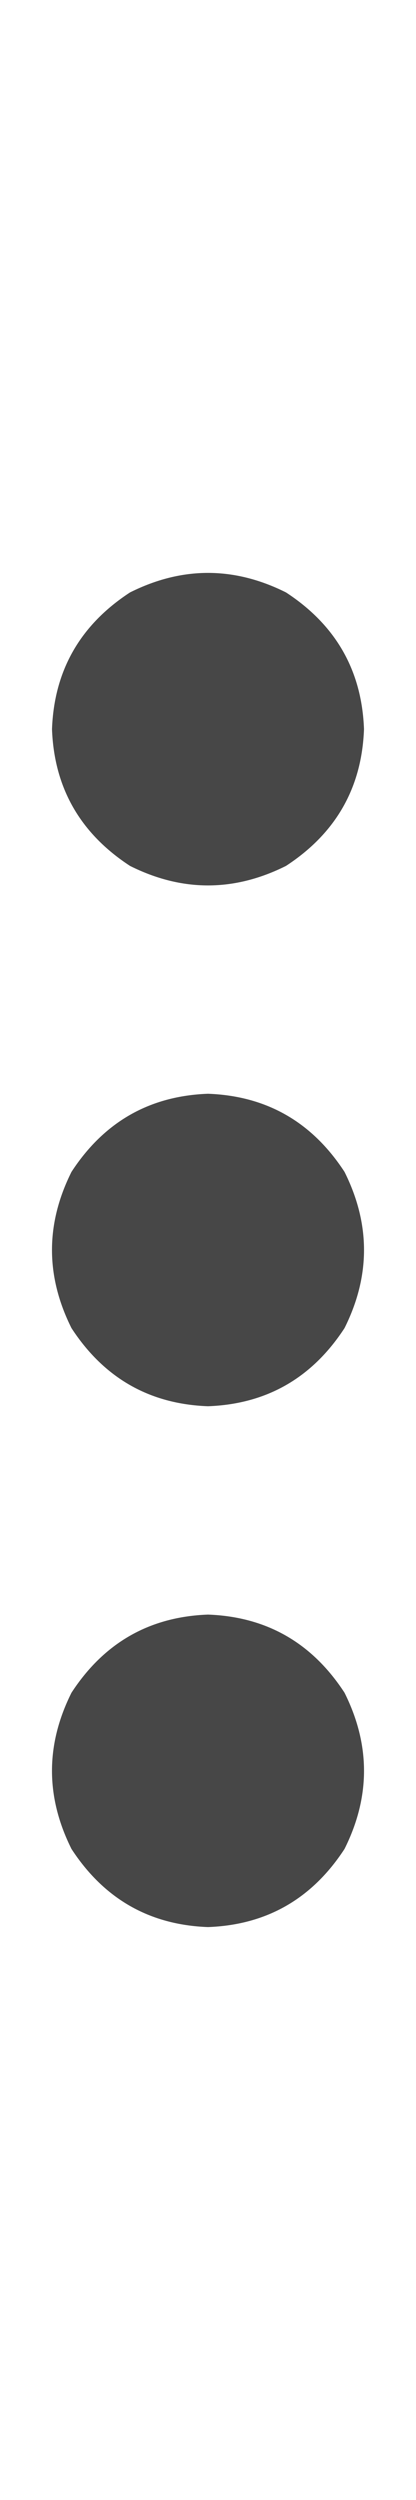 <svg width="6" height="36" viewBox="0 0 6 36" fill="none" xmlns="http://www.w3.org/2000/svg">
<g id="label-paired / xl / ellipsis-vertical-xl / bold" clip-path="url(#clip0_1731_5688)">
<path id="icon" d="M3 23.25C3.844 23.281 4.5 23.656 4.969 24.375C5.344 25.125 5.344 25.875 4.969 26.625C4.5 27.344 3.844 27.719 3 27.75C2.156 27.719 1.5 27.344 1.031 26.625C0.656 25.875 0.656 25.125 1.031 24.375C1.5 23.656 2.156 23.281 3 23.25ZM3 15.75C3.844 15.781 4.5 16.156 4.969 16.875C5.344 17.625 5.344 18.375 4.969 19.125C4.5 19.844 3.844 20.219 3 20.25C2.156 20.219 1.5 19.844 1.031 19.125C0.656 18.375 0.656 17.625 1.031 16.875C1.5 16.156 2.156 15.781 3 15.75ZM5.25 10.5C5.219 11.344 4.844 12 4.125 12.469C3.375 12.844 2.625 12.844 1.875 12.469C1.156 12 0.781 11.344 0.75 10.5C0.781 9.656 1.156 9 1.875 8.531C2.625 8.156 3.375 8.156 4.125 8.531C4.844 9 5.219 9.656 5.25 10.5Z" fill="black" fill-opacity="0.72"/>
</g>
<defs>
<clipPath id="clip0_1731_5688">
<rect width="6" height="36" fill="white"/>
</clipPath>
</defs>
</svg>
